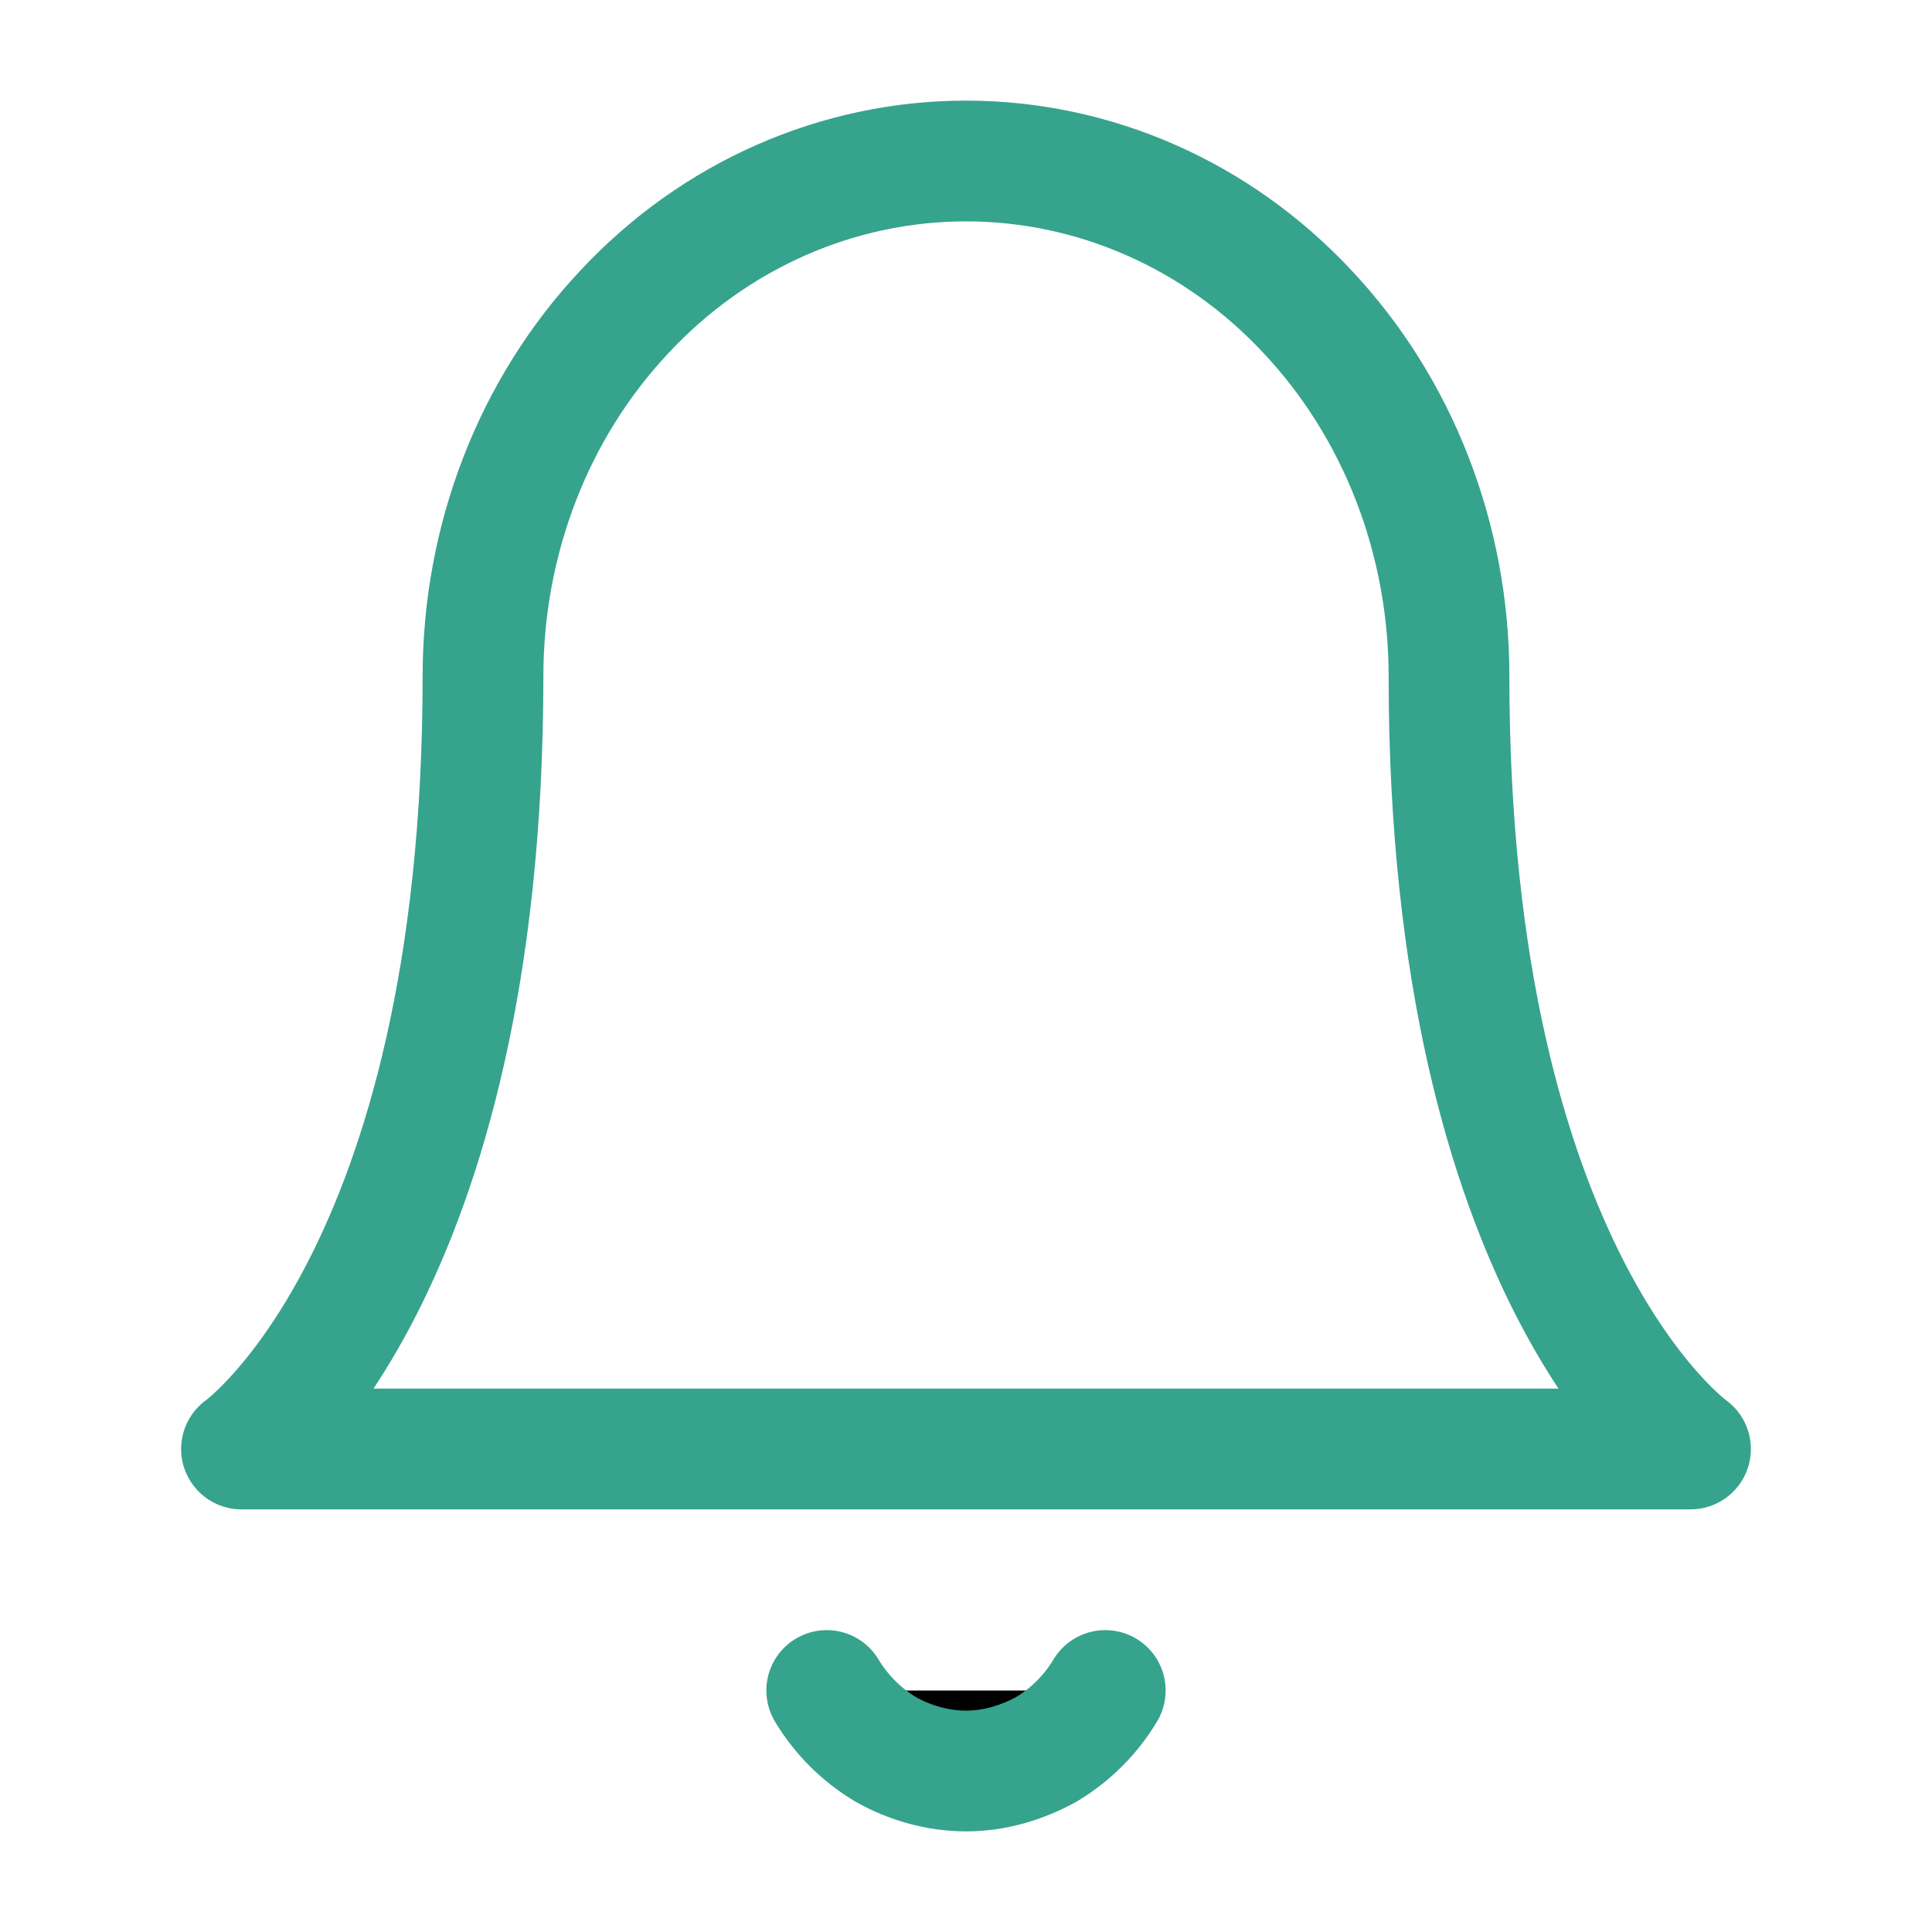 <?xml version="1.0"?>
<svg width="24" height="24" xmlns="http://www.w3.org/2000/svg" xmlns:svg="http://www.w3.org/2000/svg">
 <g class="layer">
  <title>Layer 1</title>
  <path d="m18,8.4c0,-1.7 -0.63,-3.33 -1.76,-4.53c-1.12,-1.2 -2.65,-1.87 -4.24,-1.87c-1.59,0 -3.12,0.67 -4.24,1.87c-1.13,1.2 -1.76,2.83 -1.76,4.53c0,7.47 -3,9.6 -3,9.6l18,0c0,0 -3,-2.13 -3,-9.6z" fill="none" id="svg_1" stroke="#36a38d" stroke-linecap="round" stroke-linejoin="round" stroke-width="1.5"/>
  <path d="m13.73,21c-0.18,0.3 -0.43,0.55 -0.73,0.73c-0.31,0.17 -0.65,0.27 -1,0.27c-0.35,0 -0.7,-0.1 -1,-0.27c-0.3,-0.18 -0.55,-0.43 -0.73,-0.73" id="svg_2" stroke="#36a38d" stroke-linecap="round" stroke-linejoin="round" stroke-width="1.5"/>
 </g>
</svg>